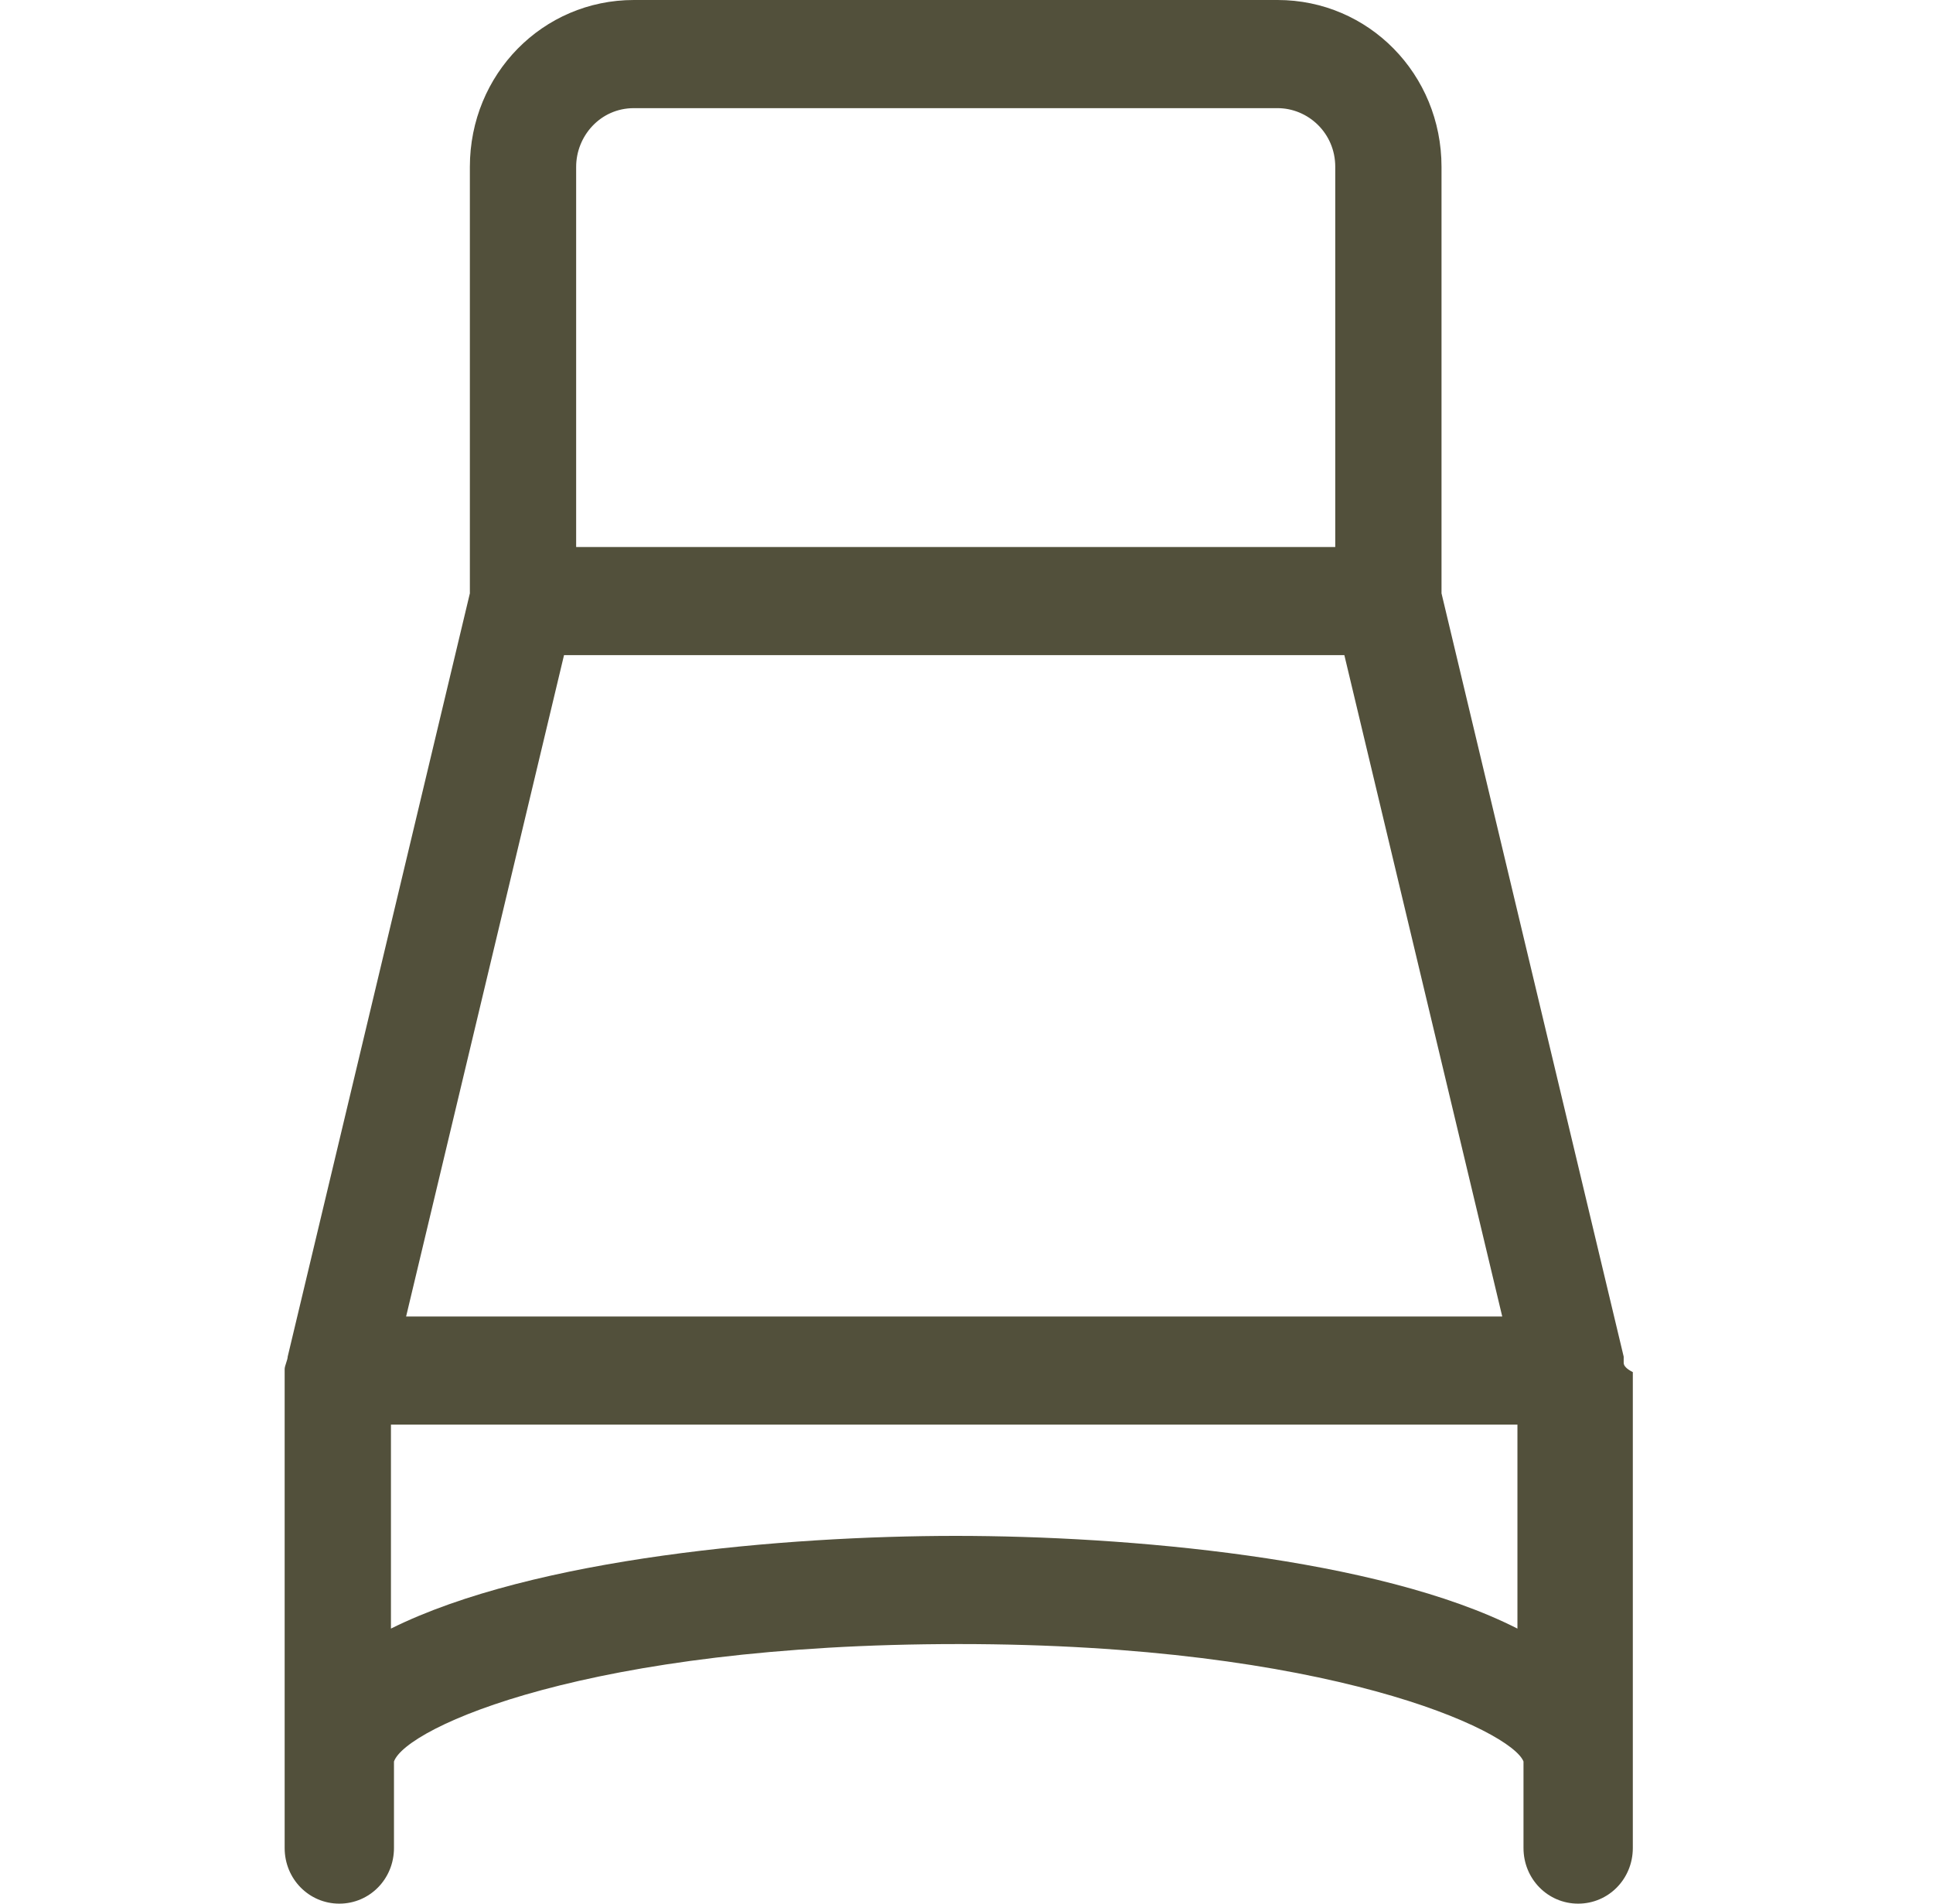 <svg width="65" height="64" viewBox="0 0 65 64" fill="none" xmlns="http://www.w3.org/2000/svg">
<path d="M54.599 45.818V45.714C54.599 45.714 54.599 45.714 54.599 45.61L48.473 19.948V5.61C48.473 2.494 46.023 0 42.96 0H21.314C18.251 0 15.8 2.494 15.8 5.61V19.948L9.674 45.61C9.674 45.714 9.572 45.922 9.572 46.026V62.13C9.572 63.169 10.389 64 11.41 64C12.431 64 13.248 63.169 13.248 62.13V59.221C13.656 58.078 19.782 55.273 32.239 55.273C44.695 55.273 50.822 58.182 51.23 59.221V62.13C51.23 63.169 52.047 64 53.068 64C54.089 64 54.906 63.169 54.906 62.13V46.13C54.701 46.026 54.599 45.922 54.599 45.818ZM18.966 22.026H45.206L50.515 44.26H13.656L18.966 22.026ZM19.374 5.61C19.374 4.571 20.191 3.636 21.314 3.636H42.96C43.981 3.636 44.9 4.468 44.9 5.61V18.39H19.374V5.61ZM32.137 51.636C26.419 51.636 17.945 52.364 13.146 54.753V47.896H51.026V54.753C46.329 52.364 37.855 51.636 32.137 51.636Z" fill="#52503B"/>
</svg>
